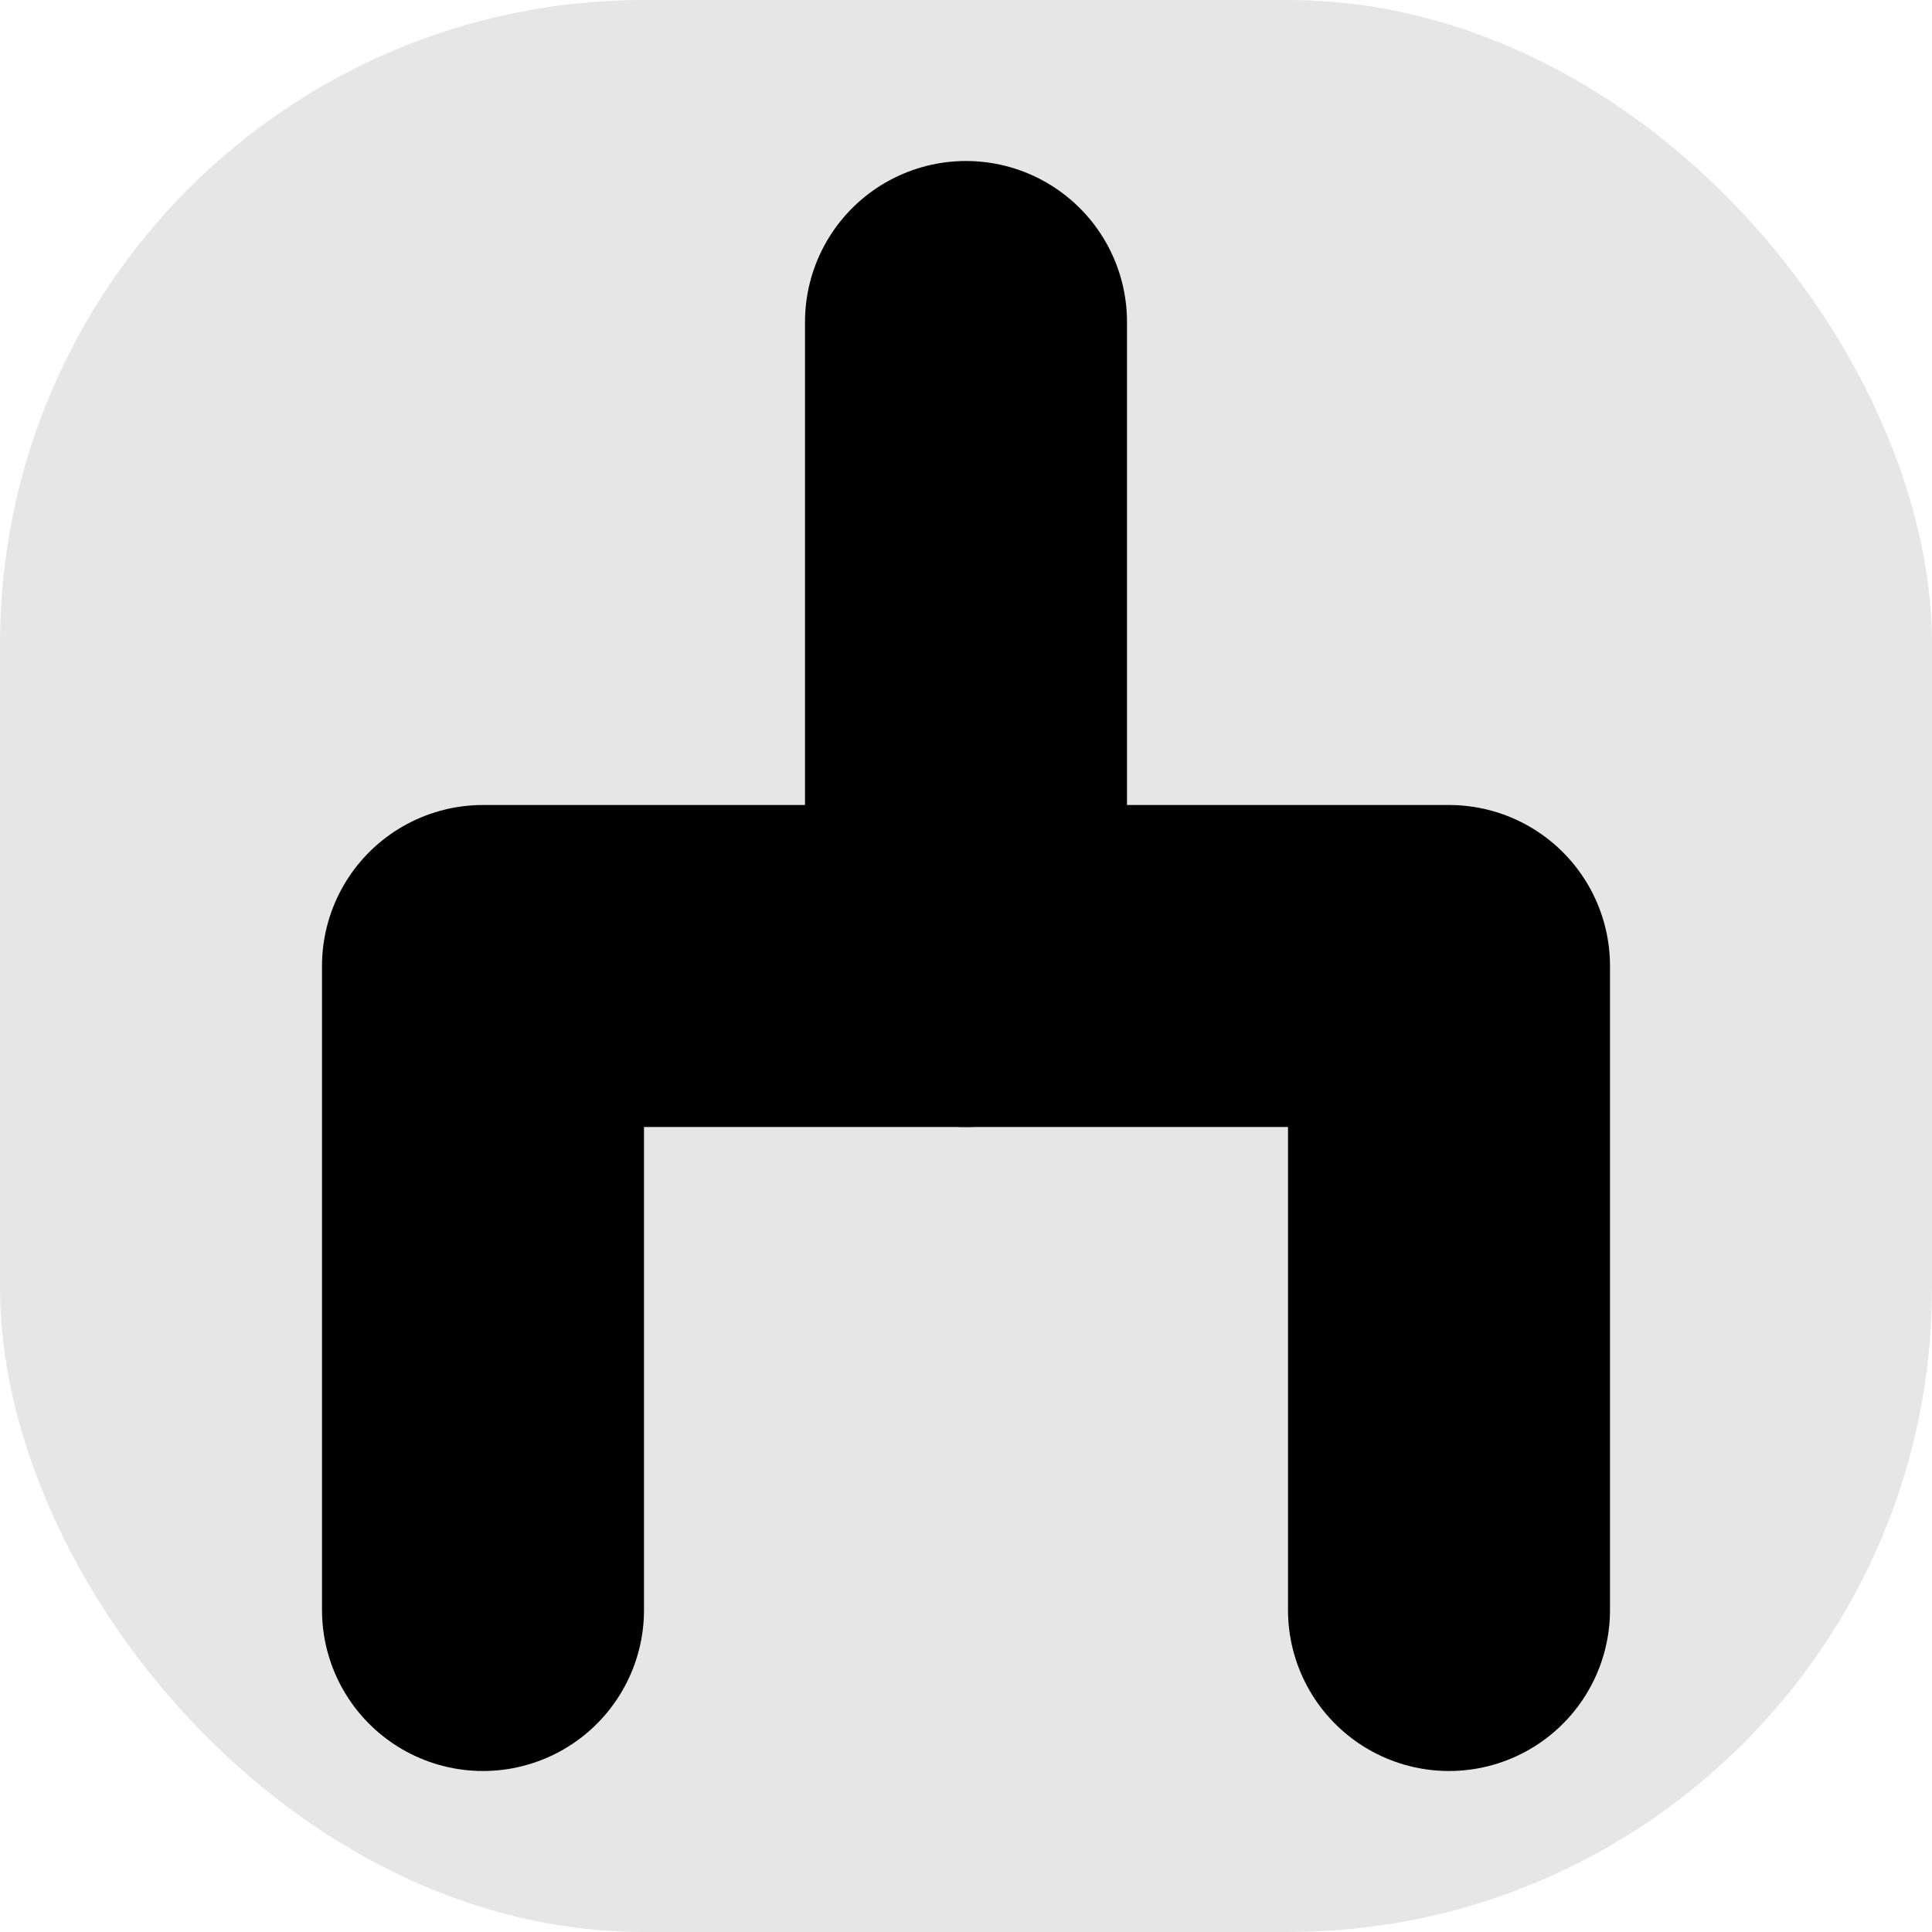 <svg id="Layer_1" data-name="Layer 1" xmlns="http://www.w3.org/2000/svg" viewBox="0 0 600 600"><defs><style>.cls-1{fill:#e6e6e6;}.cls-2{fill:none;stroke:#000;stroke-linecap:round;stroke-linejoin:round;stroke-width:100px;}</style></defs><title>icon</title><rect class="cls-1" width="600" height="600" rx="200" ry="200"/><line class="cls-2" x1="300" y1="300" x2="300" y2="100"/><polyline class="cls-2" points="150 500 150 300 450 300 450 500"/></svg>